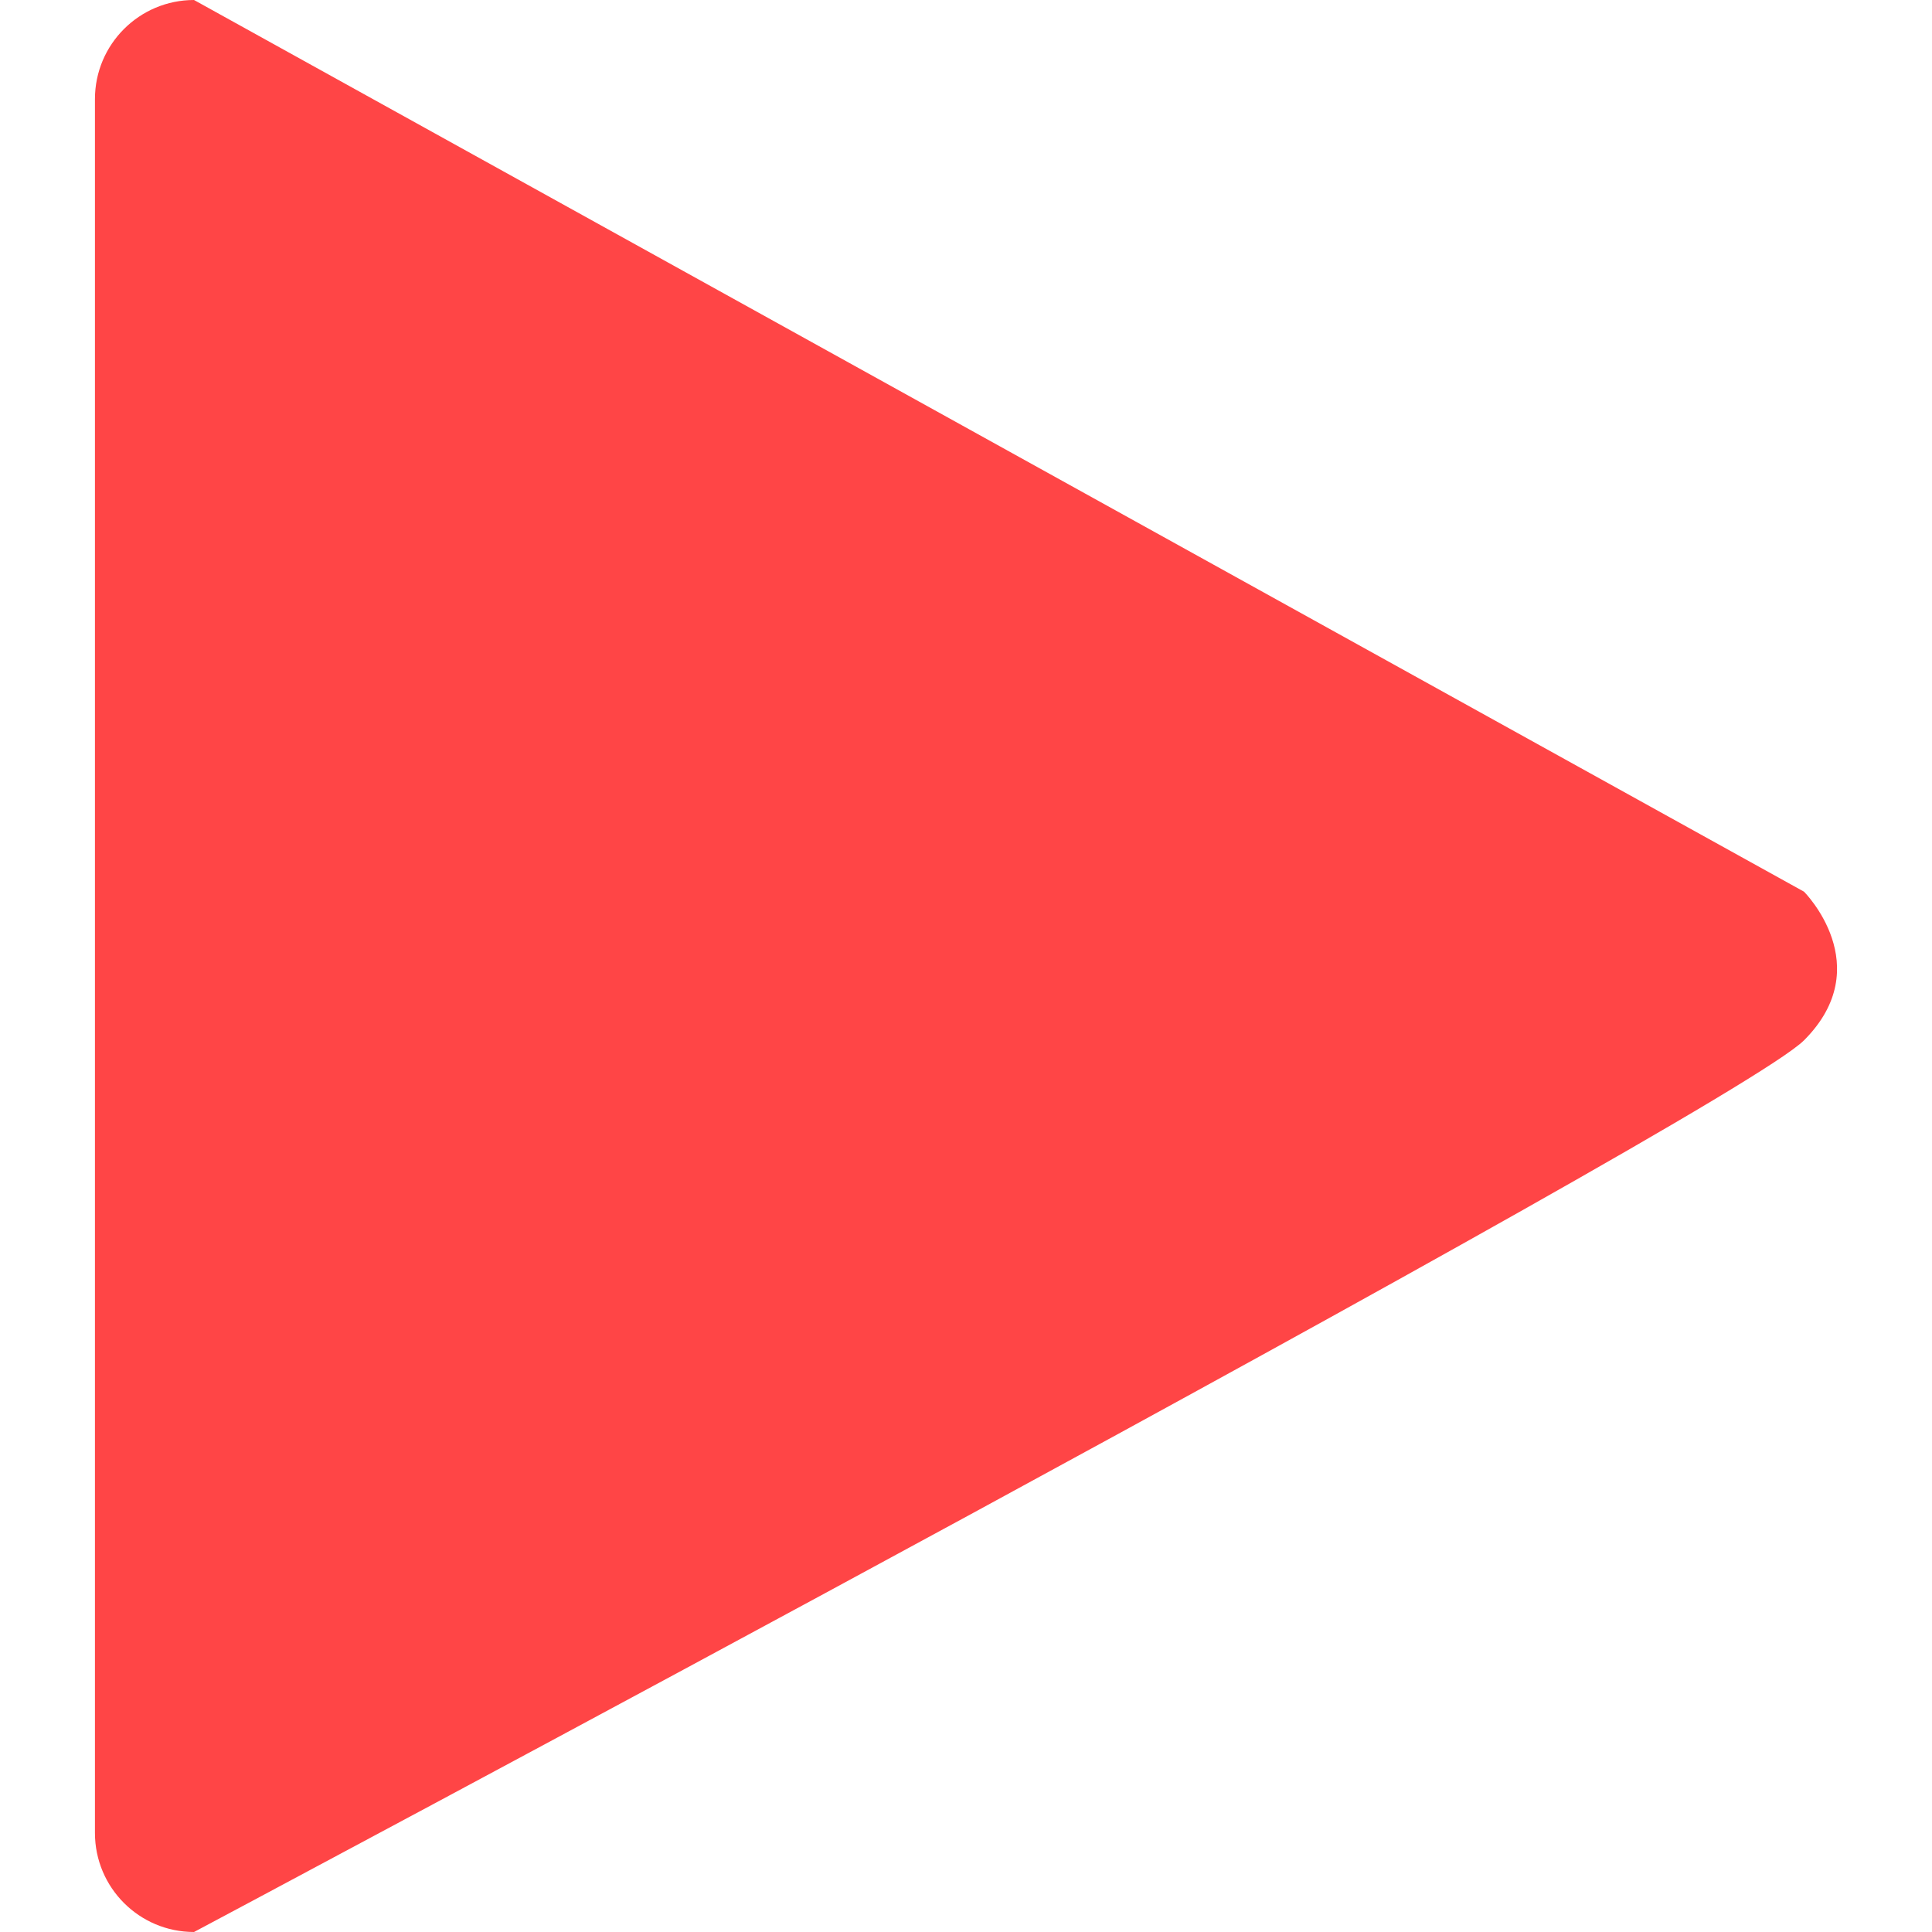 <svg xmlns="http://www.w3.org/2000/svg" xmlns:xlink="http://www.w3.org/1999/xlink" version="1.1" style="" xml:space="preserve" width="415.346" height="415.346"><rect id="backgroundrect" width="100%" height="100%" x="0" y="0" fill="none" stroke="none"/>
<g class="currentLayer" style=""><title>Layer 1</title><g id="svg_1" class="selected" fill="#ff4546" fill-opacity="1">
	<g id="svg_2" fill="#ff4546" fill-opacity="1">
		<path d="M41.712,415.346c-11.763,0-21.3-9.537-21.3-21.3V21.299C20.412,9.536,29.949,0,41.712,0l346.122,191.697    c0,0,15.975,15.975,0,31.951C371.859,239.622,41.712,415.346,41.712,415.346z" id="svg_3" fill="#ff4546" fill-opacity="1"/>
	</g>
	<g id="svg_4" fill="#ff4546" fill-opacity="1">
	</g>
	<g id="svg_5" fill="#ff4546" fill-opacity="1">
	</g>
	<g id="svg_6" fill="#ff4546" fill-opacity="1">
	</g>
	<g id="svg_7" fill="#ff4546" fill-opacity="1">
	</g>
	<g id="svg_8" fill="#ff4546" fill-opacity="1">
	</g>
	<g id="svg_9" fill="#ff4546" fill-opacity="1">
	</g>
	<g id="svg_10" fill="#ff4546" fill-opacity="1">
	</g>
	<g id="svg_11" fill="#ff4546" fill-opacity="1">
	</g>
	<g id="svg_12" fill="#ff4546" fill-opacity="1">
	</g>
	<g id="svg_13" fill="#ff4546" fill-opacity="1">
	</g>
	<g id="svg_14" fill="#ff4546" fill-opacity="1">
	</g>
	<g id="svg_15" fill="#ff4546" fill-opacity="1">
	</g>
	<g id="svg_16" fill="#ff4546" fill-opacity="1">
	</g>
	<g id="svg_17" fill="#ff4546" fill-opacity="1">
	</g>
	<g id="svg_18" fill="#ff4546" fill-opacity="1">
	</g>
</g><g id="svg_19">
</g><g id="svg_20">
</g><g id="svg_21">
</g><g id="svg_22">
</g><g id="svg_23">
</g><g id="svg_24">
</g><g id="svg_25">
</g><g id="svg_26">
</g><g id="svg_27">
</g><g id="svg_28">
</g><g id="svg_29">
</g><g id="svg_30">
</g><g id="svg_31">
</g><g id="svg_32">
</g><g id="svg_33">
</g></g></svg>